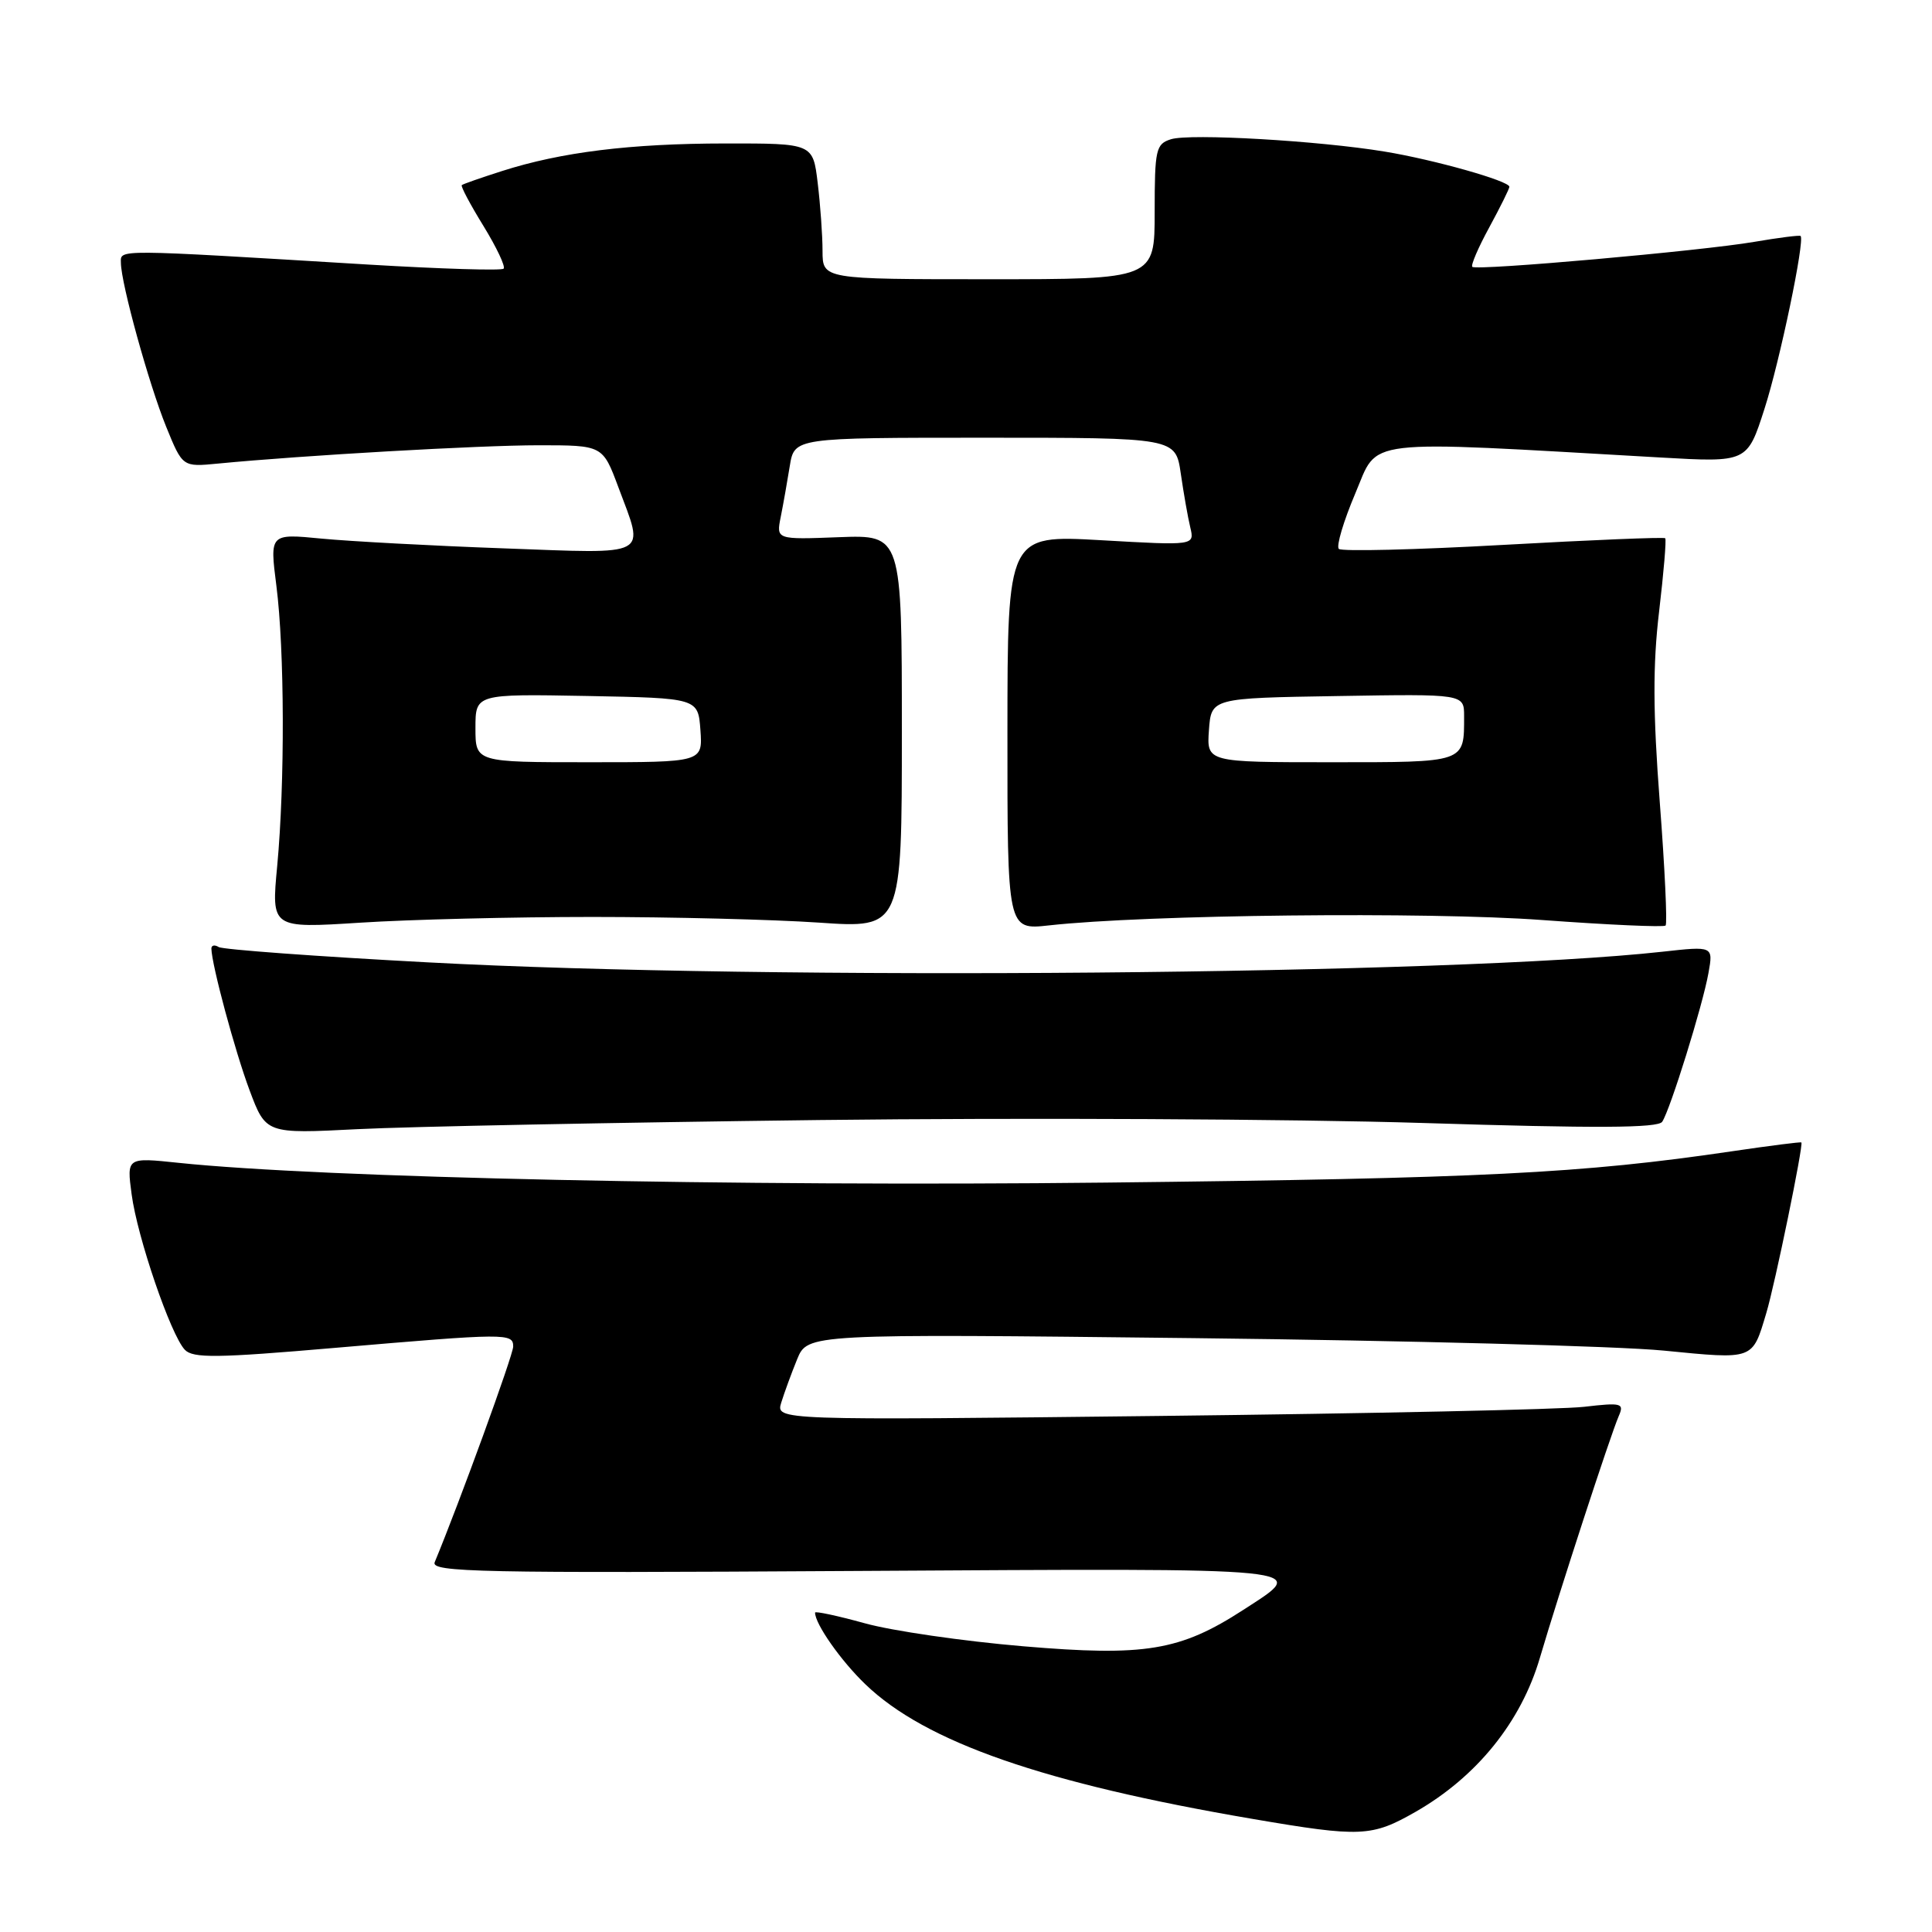 <?xml version="1.0" encoding="UTF-8" standalone="no"?>
<!DOCTYPE svg PUBLIC "-//W3C//DTD SVG 1.1//EN" "http://www.w3.org/Graphics/SVG/1.1/DTD/svg11.dtd" >
<svg xmlns="http://www.w3.org/2000/svg" xmlns:xlink="http://www.w3.org/1999/xlink" version="1.1" viewBox="0 0 256 256">
 <g >
 <path fill="currentColor"
d=" M 187.60 240.06 C 195.69 235.42 201.55 228.16 204.04 219.68 C 206.59 211.02 213.37 190.23 214.49 187.64 C 215.24 185.93 214.89 185.83 209.90 186.41 C 206.93 186.76 181.62 187.30 153.65 187.62 C 102.80 188.20 102.80 188.20 103.52 185.85 C 103.92 184.56 104.86 181.98 105.62 180.12 C 107.01 176.73 107.01 176.73 158.25 177.31 C 186.44 177.63 214.42 178.37 220.43 178.96 C 232.47 180.14 232.17 180.25 234.04 174.00 C 235.19 170.19 239.00 151.65 238.69 151.38 C 238.59 151.29 234.45 151.82 229.50 152.55 C 209.61 155.49 196.34 156.15 146.50 156.70 C 97.65 157.24 42.59 156.07 23.65 154.08 C 16.79 153.36 16.79 153.36 17.44 158.24 C 18.19 163.94 22.63 176.90 24.49 178.85 C 25.57 179.99 28.74 179.95 44.37 178.60 C 67.19 176.64 68.00 176.63 68.00 178.43 C 68.00 179.54 60.86 199.15 57.60 207.00 C 57.05 208.33 63.56 208.46 113.49 208.16 C 175.17 207.80 173.51 207.63 164.74 213.32 C 156.36 218.75 151.72 219.51 135.58 218.14 C 127.65 217.47 118.20 216.10 114.58 215.09 C 110.96 214.09 108.00 213.46 108.00 213.68 C 108.00 215.19 111.43 220.07 114.67 223.18 C 122.65 230.86 138.33 236.30 166.00 241.02 C 180.34 243.47 181.76 243.40 187.60 240.06 Z  M 108.50 148.41 C 135.45 148.09 171.45 148.27 188.50 148.80 C 211.49 149.52 219.69 149.48 220.25 148.64 C 221.32 147.03 225.62 133.21 226.38 128.93 C 227.02 125.36 227.02 125.36 220.26 126.11 C 192.62 129.16 102.05 129.95 56.73 127.52 C 42.01 126.74 29.52 125.82 28.98 125.49 C 28.44 125.15 28.01 125.25 28.01 125.69 C 28.05 127.85 31.13 139.28 33.06 144.44 C 35.23 150.24 35.23 150.24 47.37 149.62 C 54.04 149.28 81.55 148.74 108.50 148.41 Z  M 78.50 121.50 C 88.95 121.50 102.45 121.84 108.50 122.25 C 119.50 123.01 119.50 123.01 119.50 96.94 C 119.50 70.87 119.50 70.87 111.17 71.18 C 102.85 71.50 102.85 71.50 103.45 68.50 C 103.78 66.85 104.32 63.81 104.65 61.75 C 105.26 58.00 105.26 58.00 130.51 58.00 C 155.77 58.00 155.77 58.00 156.46 62.75 C 156.84 65.36 157.40 68.58 157.72 69.89 C 158.29 72.29 158.29 72.29 145.89 71.58 C 133.50 70.88 133.50 70.88 133.49 97.05 C 133.48 123.23 133.48 123.23 138.99 122.62 C 151.92 121.19 189.19 120.79 204.38 121.91 C 213.11 122.55 220.45 122.88 220.70 122.64 C 220.94 122.39 220.60 115.05 219.93 106.32 C 219.02 94.40 219.00 88.10 219.84 81.03 C 220.45 75.85 220.82 71.48 220.65 71.32 C 220.49 71.15 210.83 71.55 199.20 72.20 C 187.57 72.85 177.75 73.09 177.40 72.73 C 177.04 72.37 178.02 69.07 179.58 65.39 C 182.73 57.99 179.80 58.33 220.01 60.62 C 231.52 61.28 231.52 61.28 233.80 54.18 C 235.83 47.89 239.17 31.88 238.59 31.27 C 238.47 31.14 235.70 31.49 232.43 32.05 C 225.51 33.24 195.69 35.89 195.09 35.36 C 194.86 35.17 195.87 32.81 197.34 30.12 C 198.80 27.43 200.00 25.01 200.00 24.75 C 200.00 23.98 190.02 21.16 183.50 20.09 C 174.73 18.64 157.66 17.66 155.16 18.45 C 153.16 19.08 153.00 19.79 153.00 28.07 C 153.00 37.00 153.00 37.00 131.00 37.00 C 109.00 37.00 109.00 37.00 108.99 33.25 C 108.99 31.19 108.70 27.14 108.35 24.25 C 107.72 19.00 107.72 19.00 96.11 19.01 C 83.54 19.02 74.36 20.15 66.50 22.67 C 63.75 23.55 61.36 24.38 61.19 24.53 C 61.02 24.67 62.31 27.10 64.06 29.94 C 65.80 32.78 67.01 35.33 66.73 35.60 C 66.46 35.88 58.42 35.63 48.86 35.06 C 14.86 33.00 16.00 33.01 16.02 34.84 C 16.05 37.60 19.72 50.88 22.02 56.55 C 24.19 61.88 24.19 61.88 28.84 61.43 C 40.07 60.34 63.58 59.00 71.37 59.00 C 79.86 59.00 79.86 59.00 81.93 64.54 C 85.43 73.91 86.42 73.38 66.75 72.66 C 57.26 72.32 46.40 71.73 42.62 71.37 C 35.74 70.70 35.74 70.70 36.62 77.60 C 37.71 86.12 37.76 103.75 36.73 114.76 C 35.95 123.01 35.95 123.01 47.73 122.26 C 54.20 121.84 68.05 121.50 78.50 121.50 Z  M 63.00 96.47 C 63.00 91.95 63.00 91.95 77.75 92.22 C 92.50 92.50 92.50 92.50 92.81 96.75 C 93.11 101.00 93.11 101.00 78.06 101.00 C 63.00 101.00 63.00 101.00 63.00 96.47 Z  M 160.19 96.75 C 160.50 92.50 160.50 92.50 177.25 92.23 C 194.00 91.95 194.00 91.95 194.00 94.89 C 194.00 101.11 194.32 101.00 176.34 101.00 C 159.89 101.00 159.89 101.00 160.19 96.75 Z "/>
</g>
</svg>